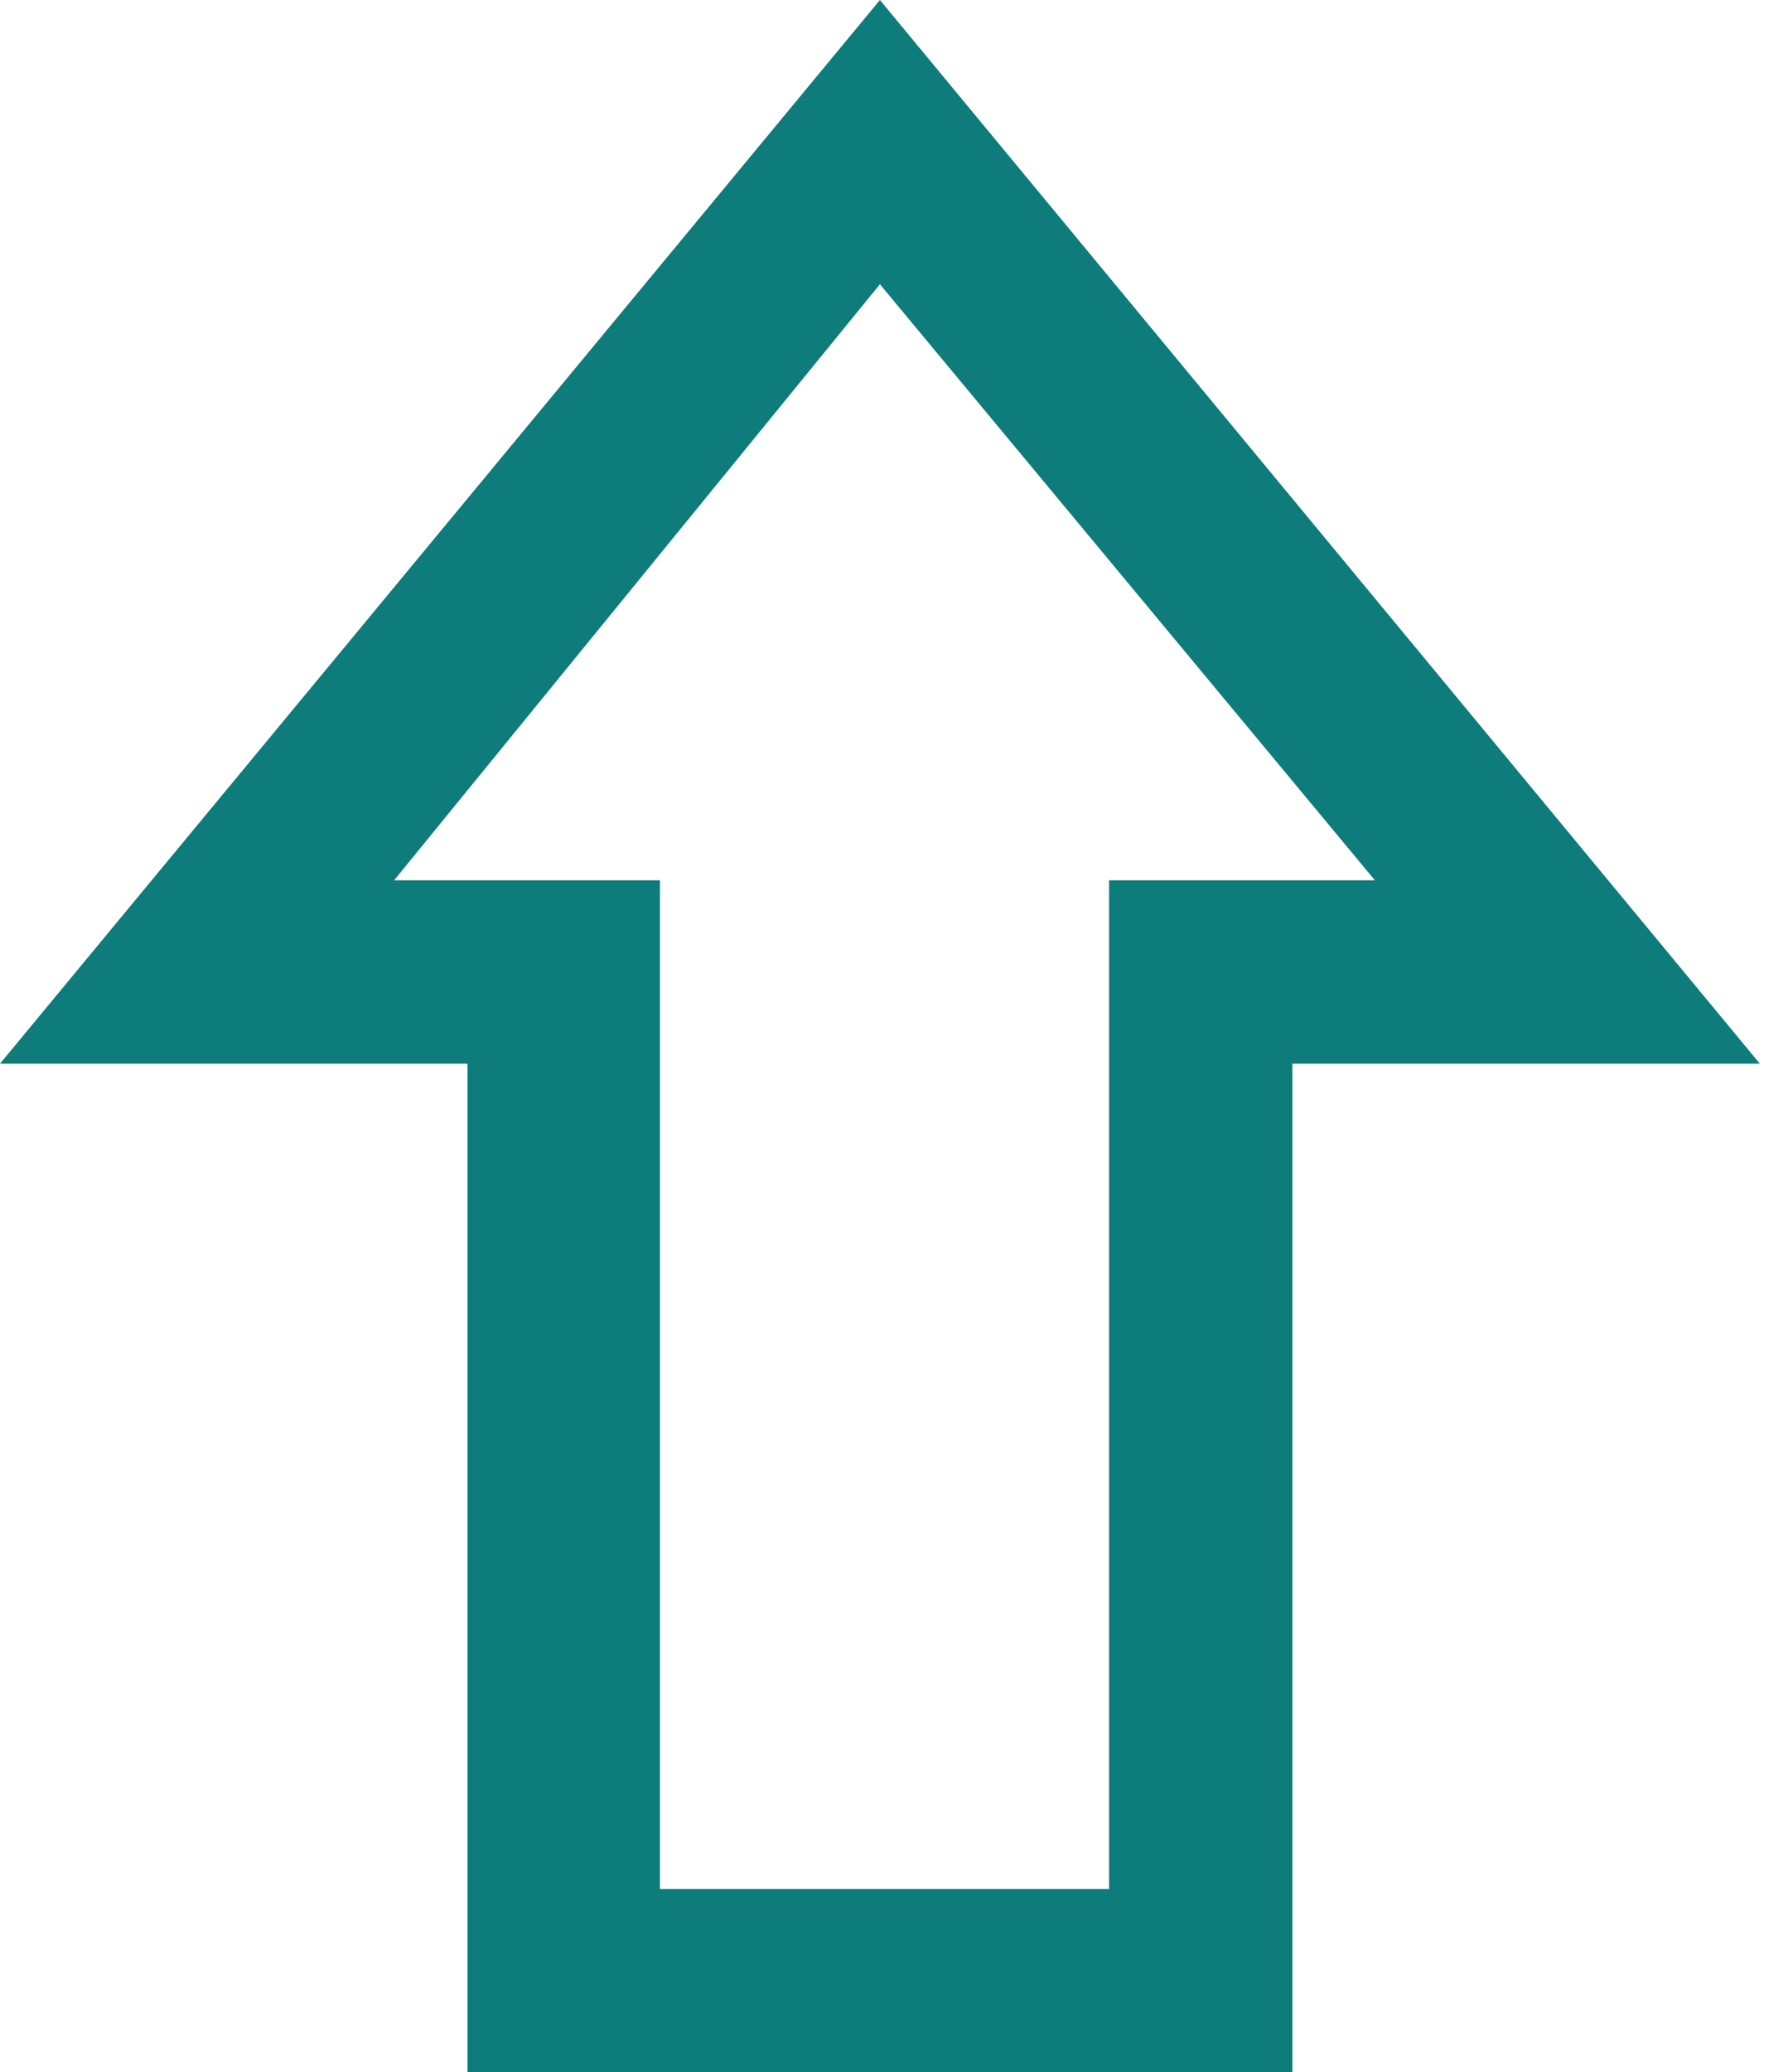 <?xml version="1.0" encoding="utf-8"?>
<!-- Generator: Adobe Illustrator 19.0.1, SVG Export Plug-In . SVG Version: 6.00 Build 0)  -->
<svg version="1.1" id="Слой_1" xmlns="http://www.w3.org/2000/svg" xmlns:xlink="http://www.w3.org/1999/xlink" x="0px" y="0px"
	 viewBox="0 0 19.3 22.6" style="enable-background:new 0 0 19.3 22.6;" xml:space="preserve">
<style type="text/css">
	.st0{fill:#0E7C7B;}
</style>
<path class="st0" d="M14.1,22.6h-9v-11H0L9.6,0l9.6,11.6h-5.1V22.6z M7.1,20.6h5v-11H15L9.6,3.1L4.3,9.6h2.9V20.6z"/>
</svg>
